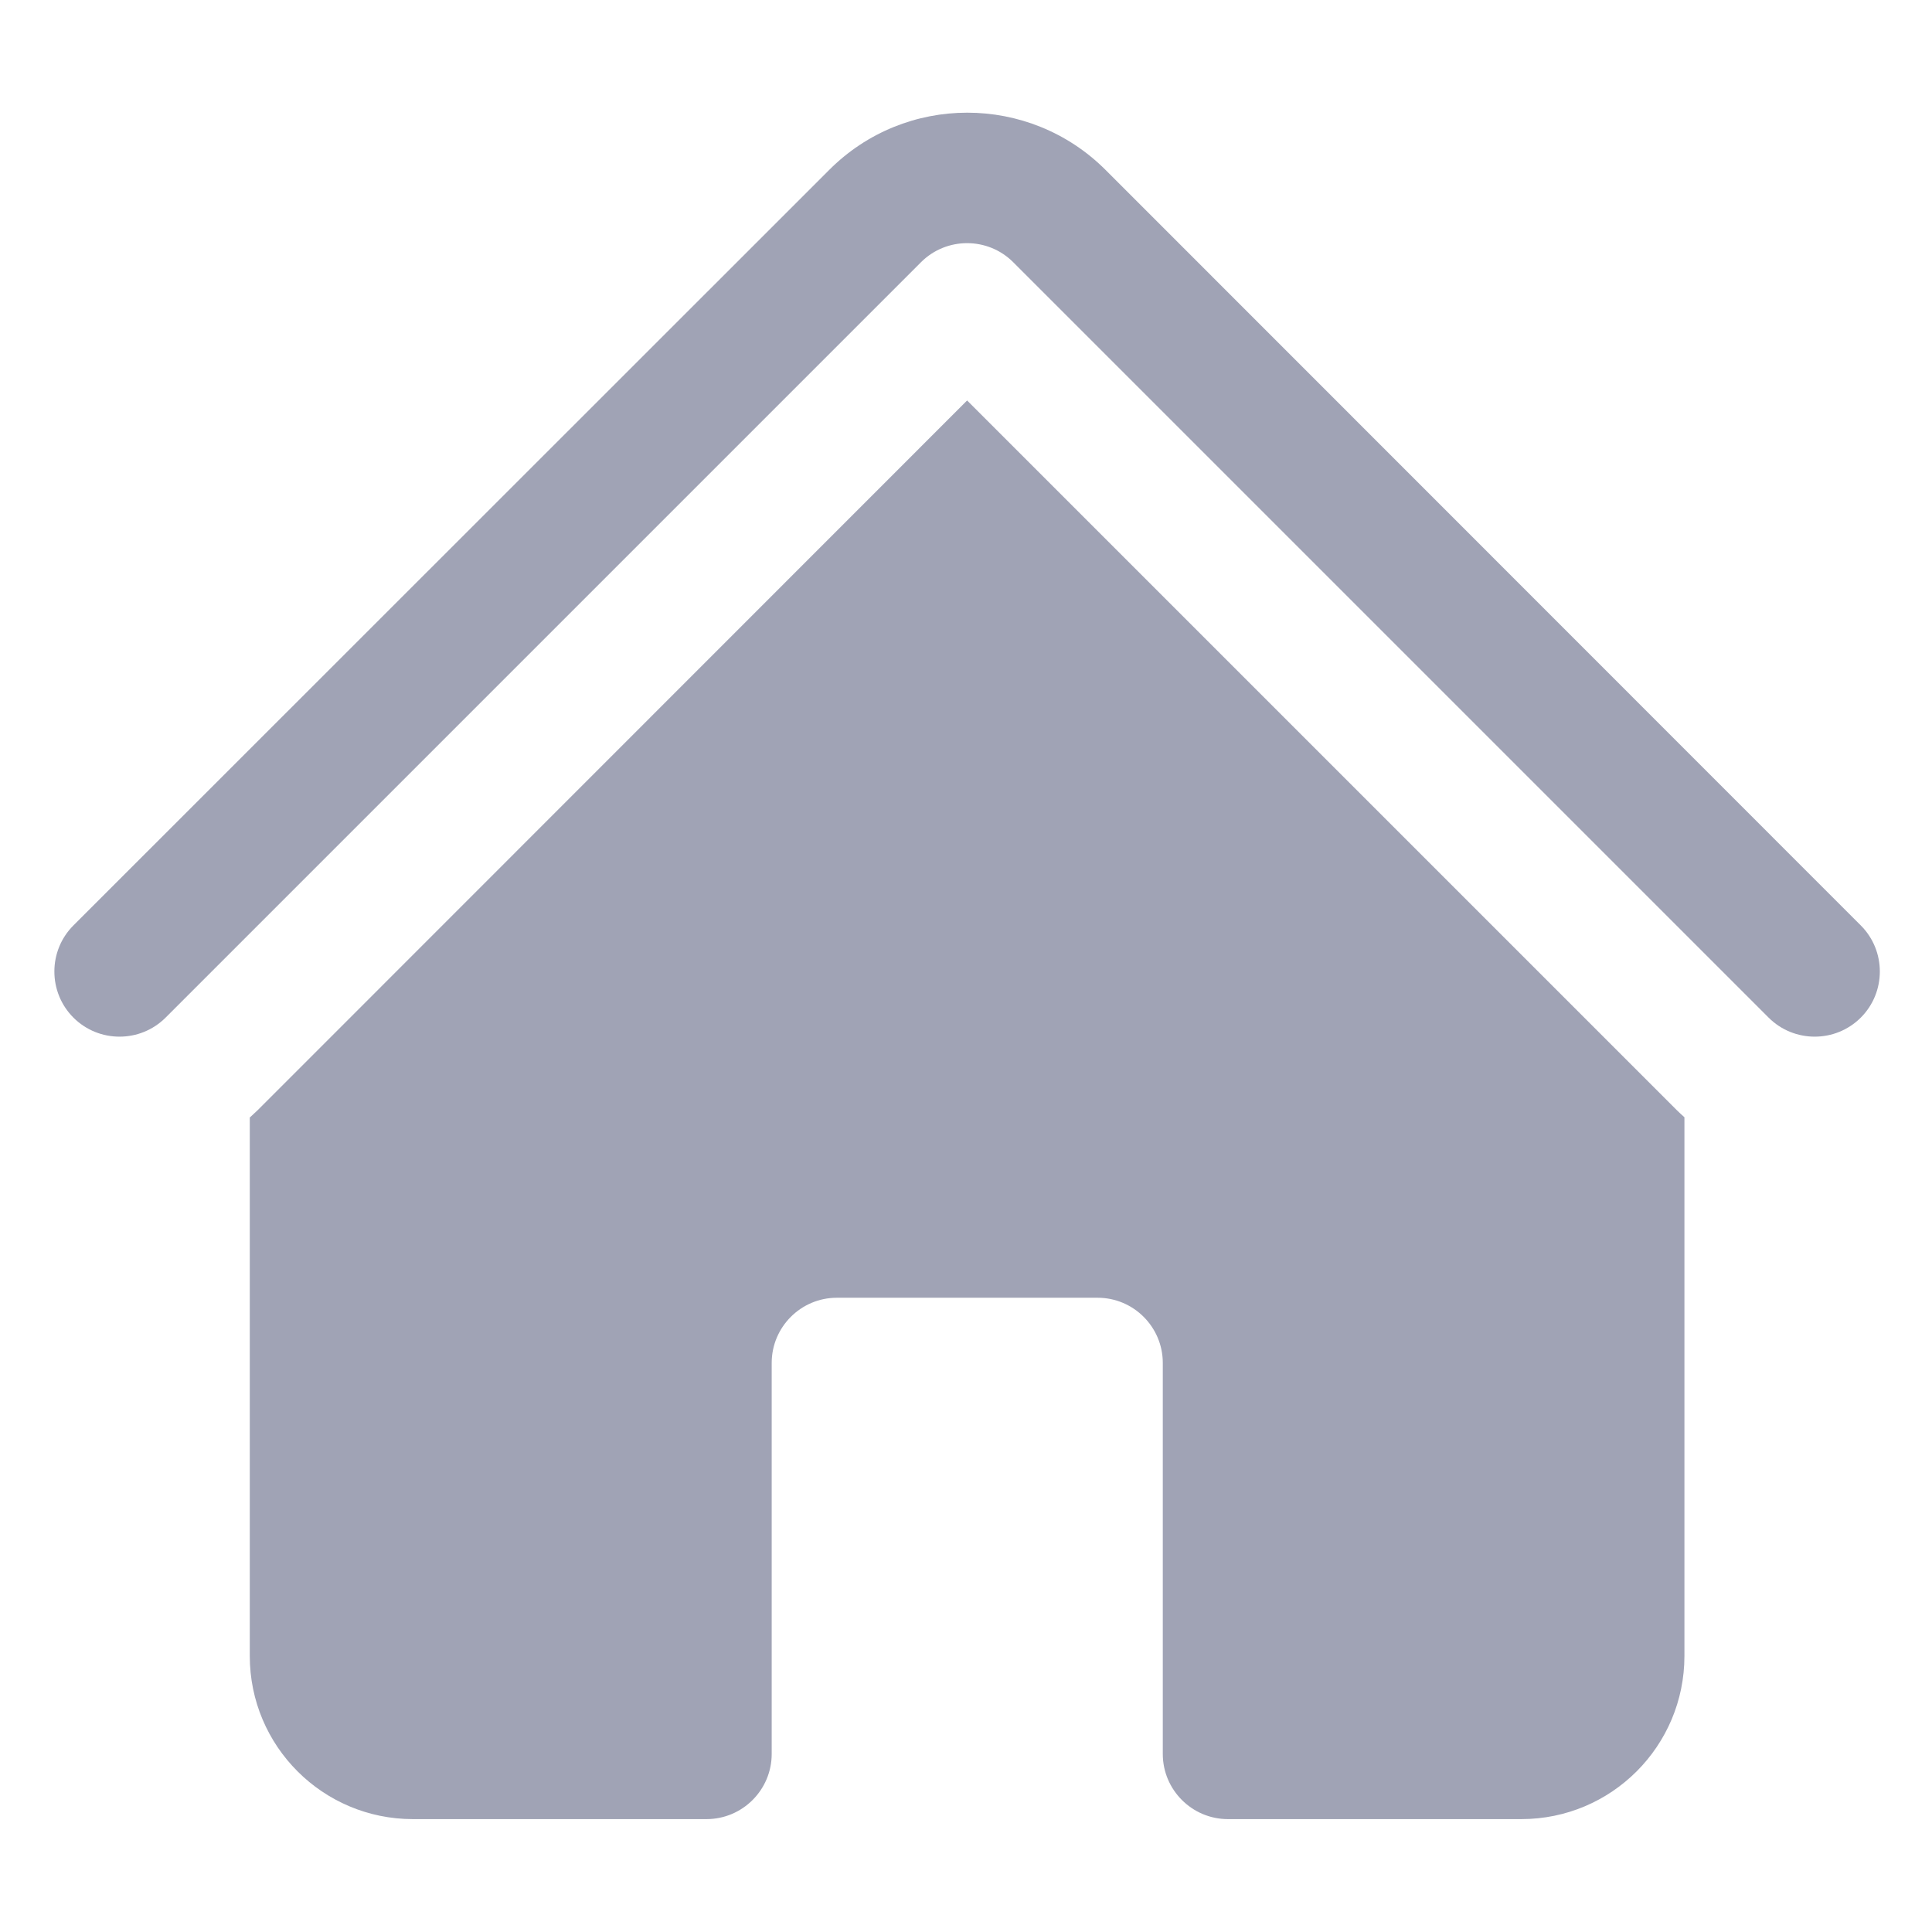 <?xml version="1.0" encoding="utf-8"?>
<!-- Generator: Adobe Illustrator 27.2.0, SVG Export Plug-In . SVG Version: 6.00 Build 0)  -->
<svg version="1.1" id="svg8" xmlns:svg="http://www.w3.org/2000/svg"
	 xmlns="http://www.w3.org/2000/svg" xmlns:xlink="http://www.w3.org/1999/xlink" x="0px" y="0px" viewBox="0 0 700 700"
	 style="enable-background:new 0 0 700 700;" xml:space="preserve">
<style type="text/css">
	.st0{fill:#A0A3B5;}
</style>
<g>
	<path class="st0" d="M333.7,95c9.2-9.2,24.2-9.2,33.4,0l273.7,273.7c9.2,9.2,24.2,9.2,33.4,0s9.2-24.2,0-33.4L400.6,61.6
		c-27.7-27.7-72.6-27.7-100.2,0L26.6,335.3c-9.2,9.2-9.2,24.2,0,33.4c9.2,9.2,24.2,9.2,33.4,0L333.7,95z"/>
	<path class="st0" d="M350.4,145.1l257,257c0.9,0.9,1.9,1.8,2.9,2.7V600c0,32.6-26.4,59.1-59.1,59.1H444.9
		c-13,0-23.6-10.6-23.6-23.6V493.8c0-13-10.6-23.6-23.6-23.6h-94.5c-13,0-23.6,10.6-23.6,23.6v141.7c0,13-10.6,23.6-23.6,23.6H149.6
		c-32.6,0-59.1-26.4-59.1-59.1V404.9c1-0.9,1.9-1.8,2.9-2.7L350.4,145.1z"/>
</g>
</svg>

